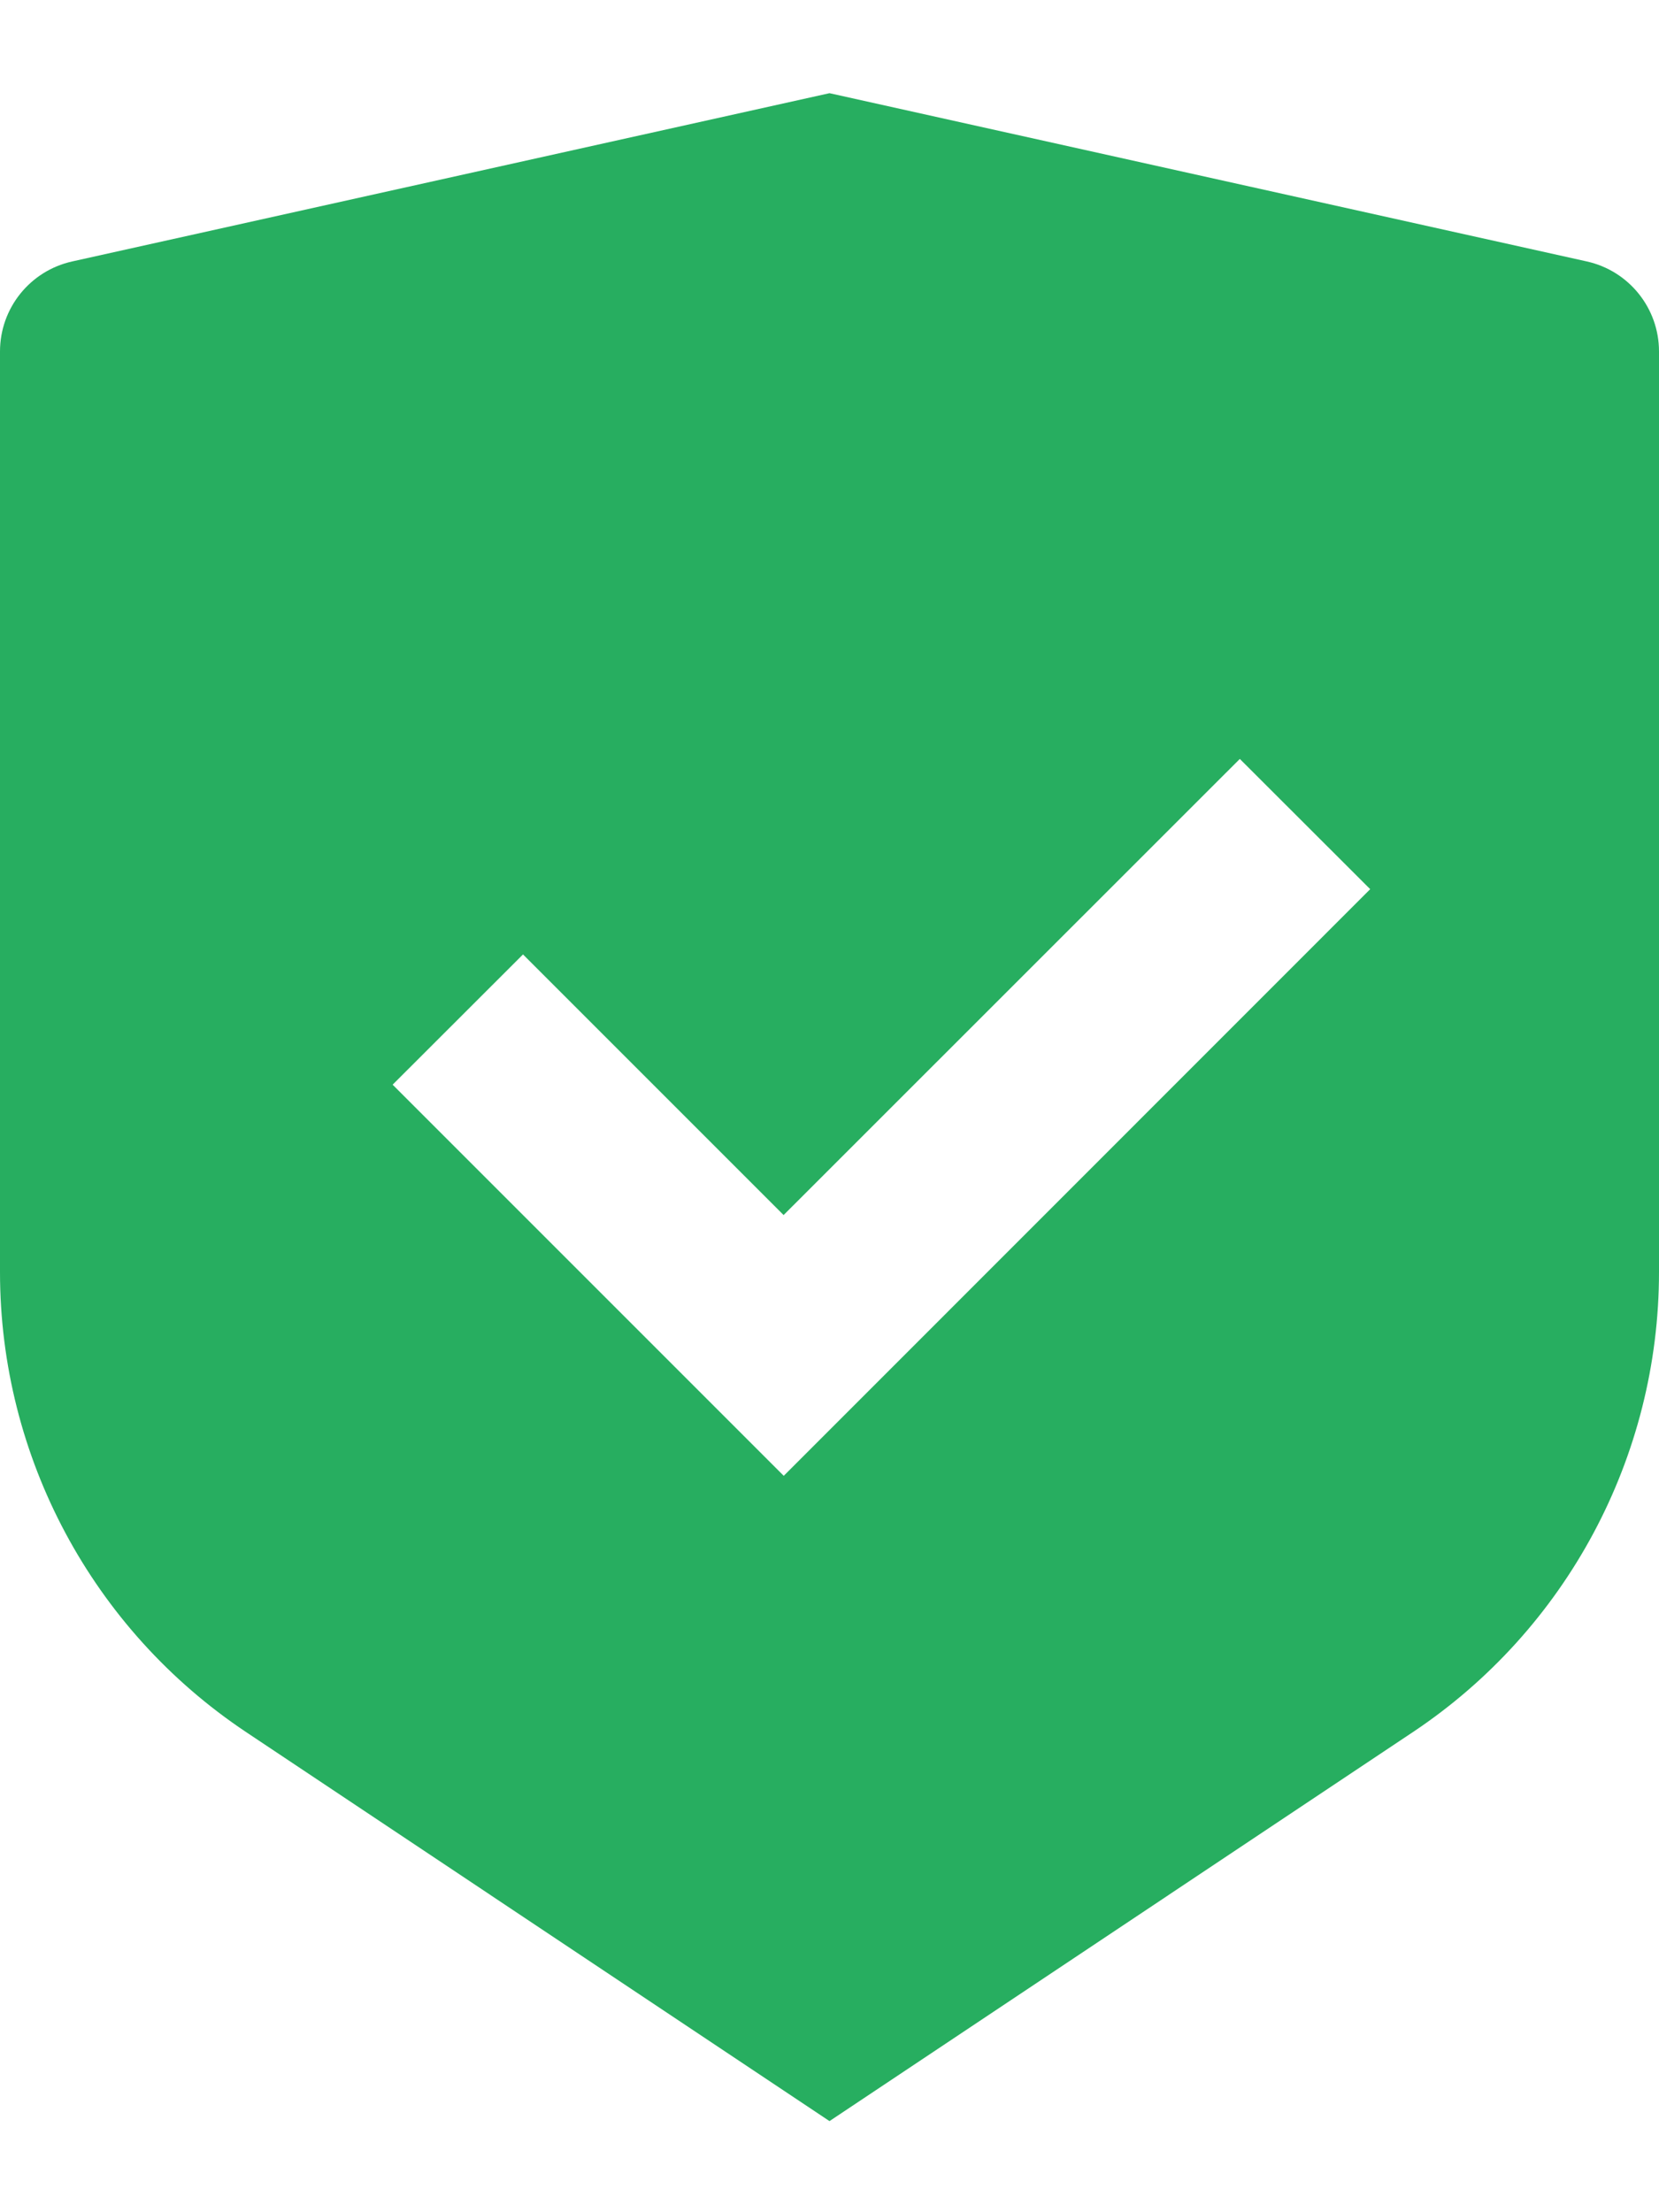 <svg width="12" height="16" viewBox="0 0 12 16" fill="none" xmlns="http://www.w3.org/2000/svg">
<path d="M6 0.674L11.478 1.891C11.783 1.959 12 2.229 12 2.542V9.2C12 10.537 11.331 11.787 10.219 12.528L6 15.341L1.781 12.528C0.668 11.786 0 10.537 0 9.201V2.542C0 2.229 0.217 1.959 0.522 1.891L6 0.674ZM8.968 5.489L5.668 8.788L3.783 6.903L2.84 7.845L5.669 10.674L9.911 6.431L8.968 5.489Z" fill="#27AE60"/>
</svg>
